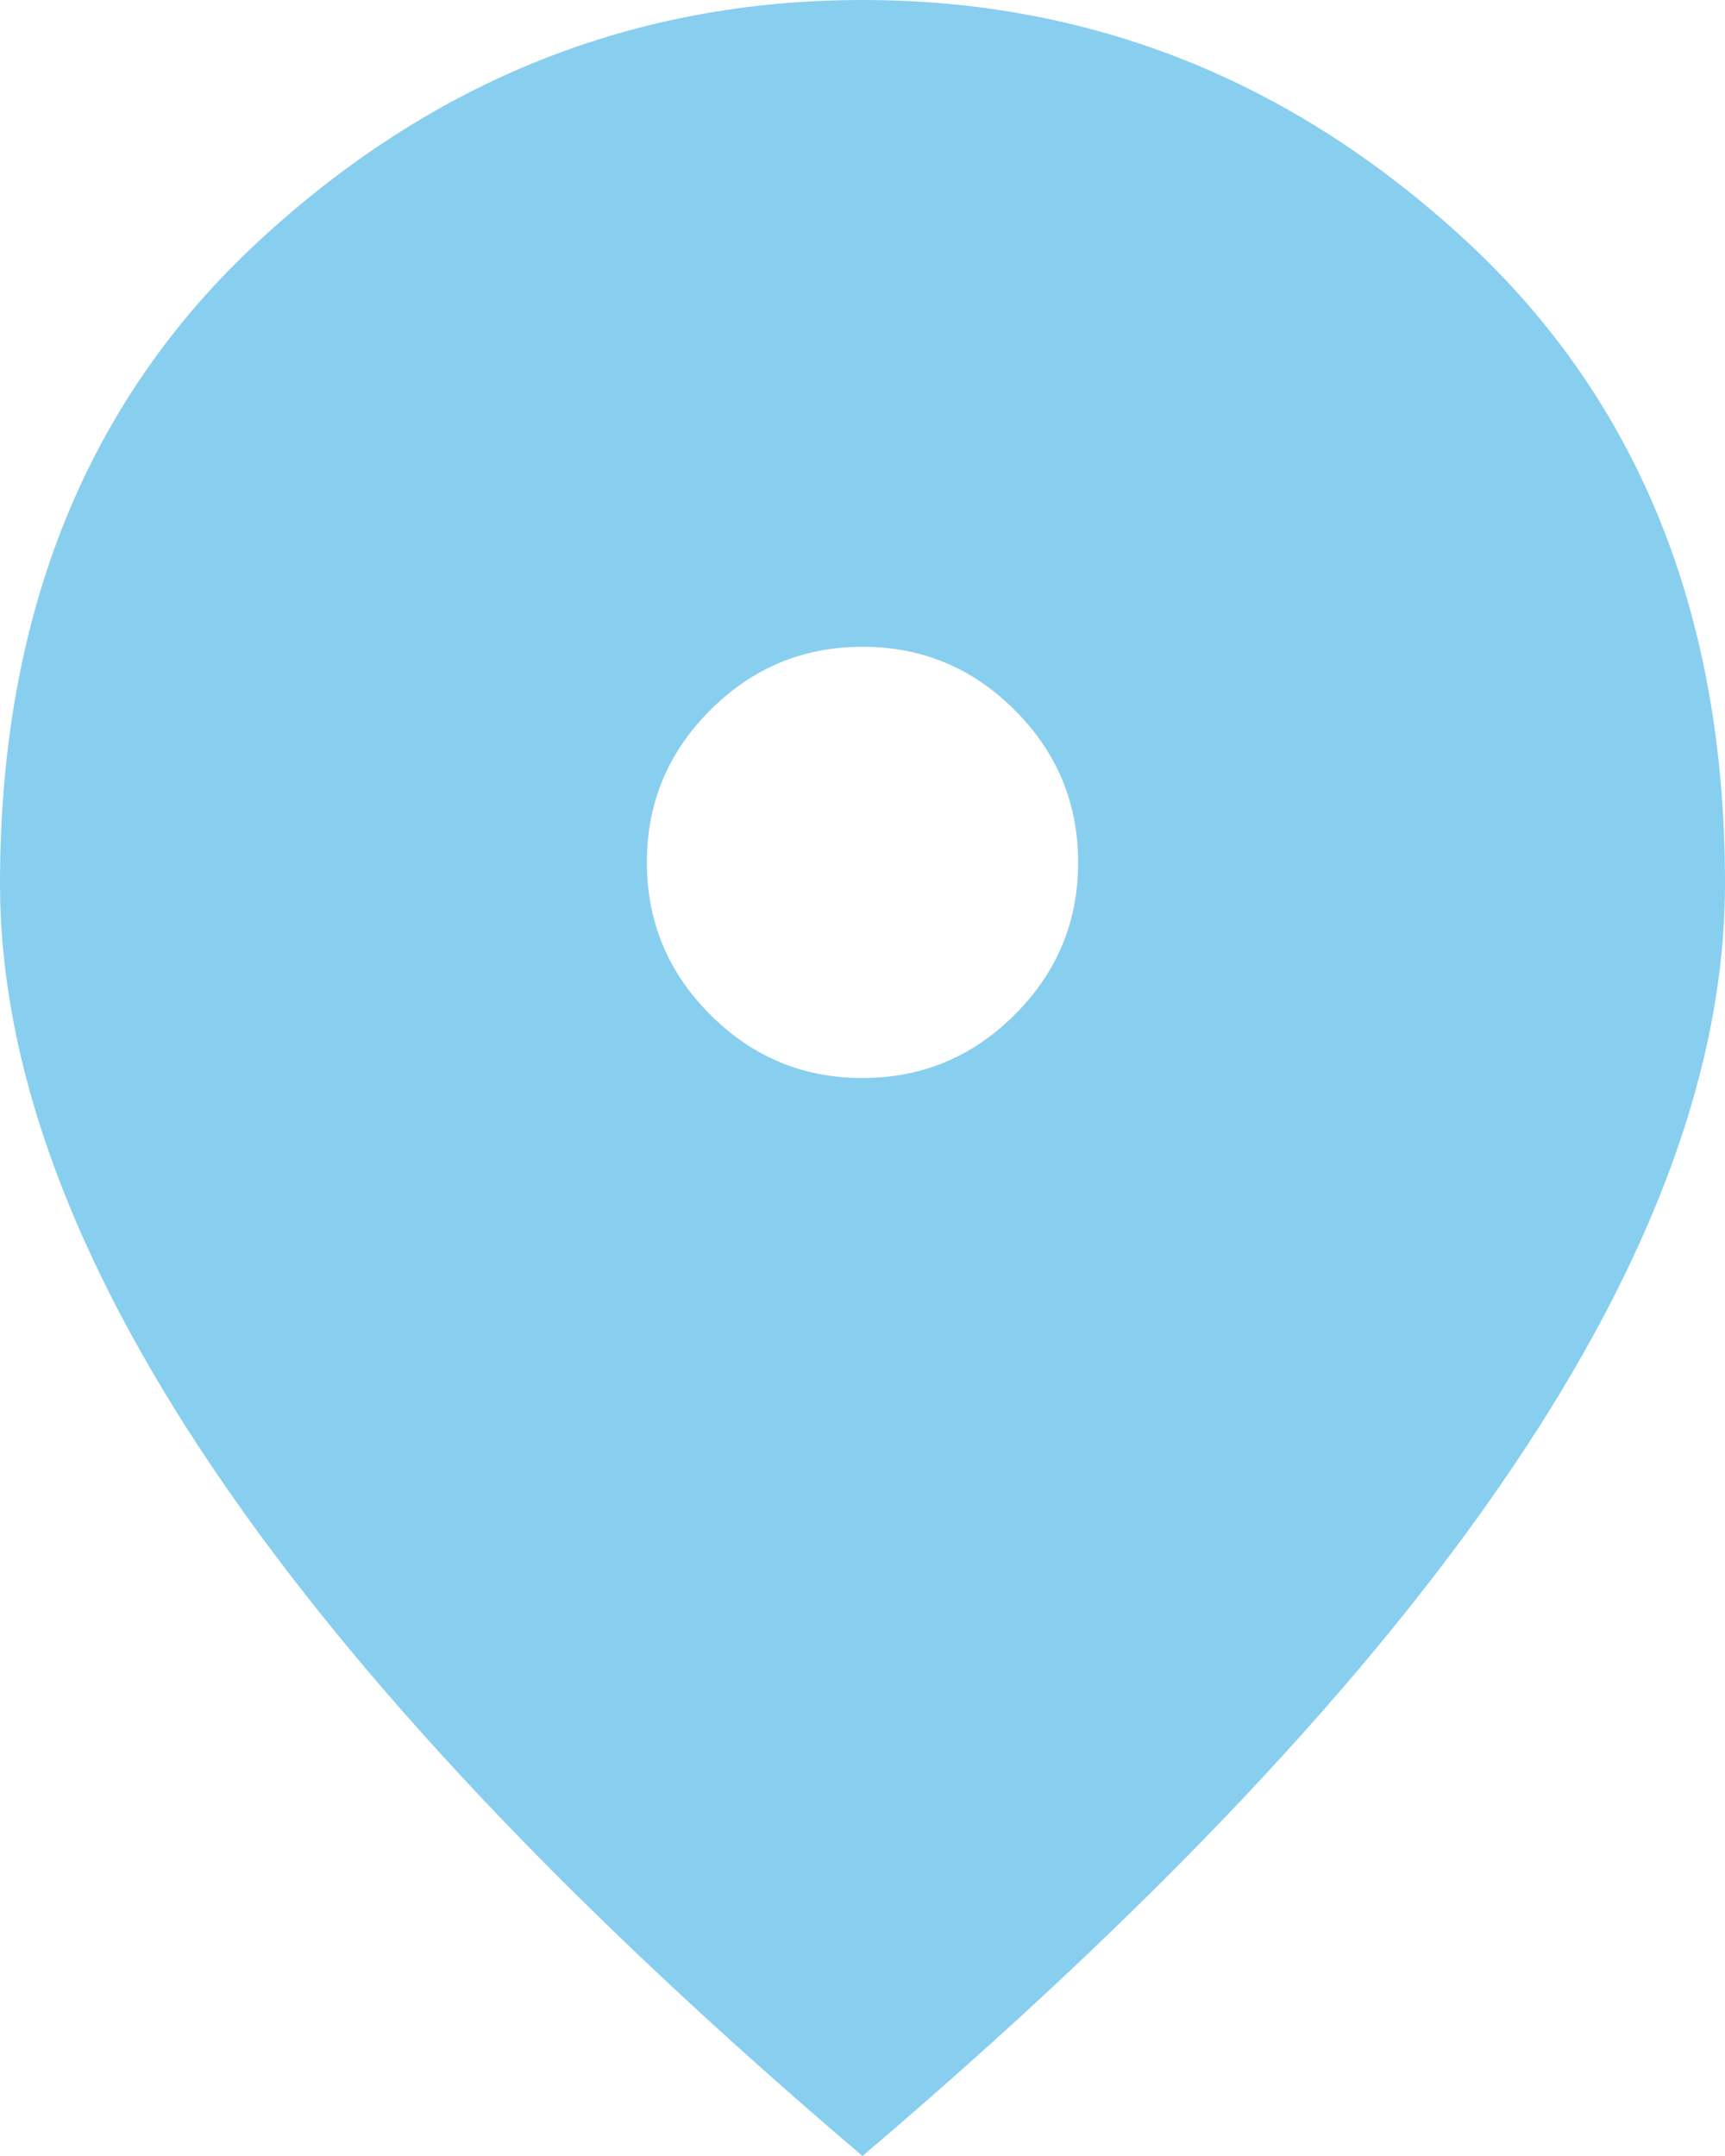 <svg width="20" height="25" viewBox="0 0 20 25" fill="none" xmlns="http://www.w3.org/2000/svg">
<path d="M10 12.5C10.688 12.5 11.276 12.255 11.766 11.765C12.256 11.275 12.501 10.687 12.5 10C12.5 9.312 12.255 8.724 11.765 8.234C11.275 7.744 10.687 7.499 10 7.5C9.312 7.5 8.724 7.745 8.234 8.235C7.744 8.725 7.499 9.313 7.5 10C7.5 10.688 7.745 11.276 8.235 11.766C8.725 12.256 9.313 12.501 10 12.5ZM10 25C6.646 22.146 4.141 19.495 2.485 17.047C0.829 14.6 0.001 12.334 0 10.25C0 7.125 1.005 4.635 3.016 2.781C5.027 0.927 7.355 0 10 0C12.646 0 14.974 0.927 16.985 2.781C18.996 4.635 20.001 7.125 20 10.25C20 12.333 19.172 14.599 17.515 17.047C15.858 19.496 13.353 22.147 10 25Z" fill="#88CEEF"/>
</svg>
